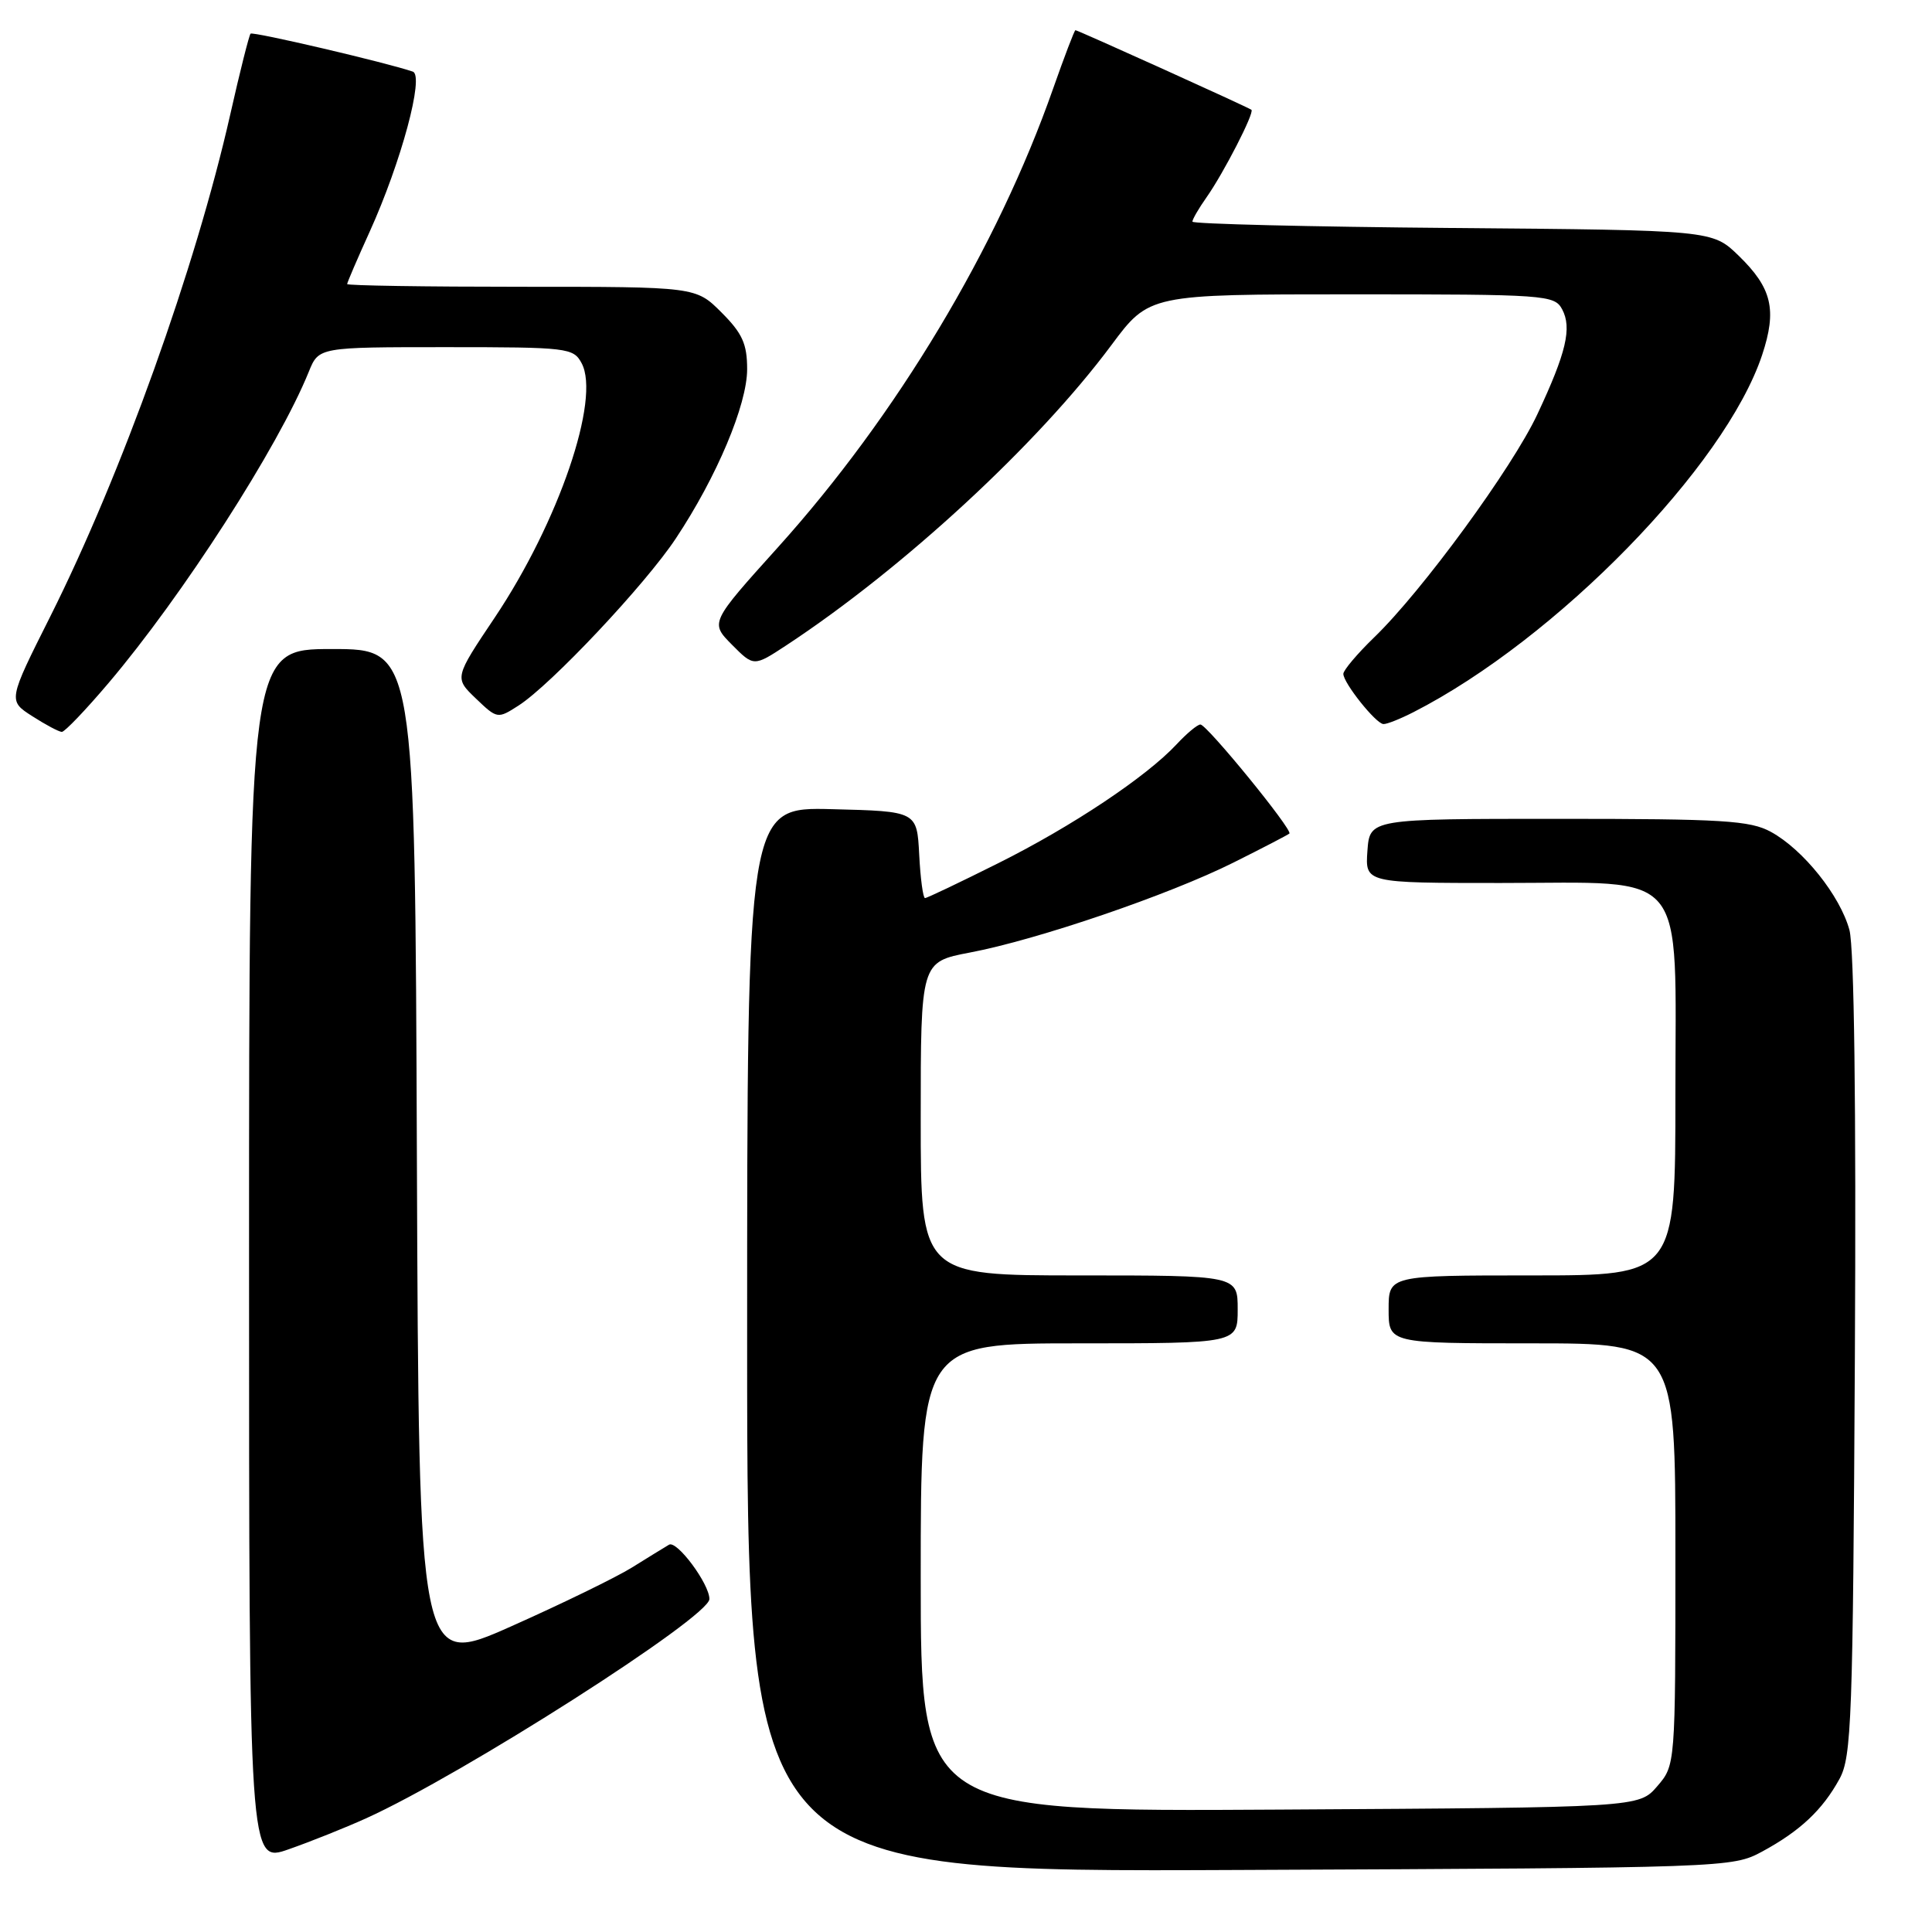 <?xml version="1.0" encoding="UTF-8" standalone="no"?>
<!DOCTYPE svg PUBLIC "-//W3C//DTD SVG 1.1//EN" "http://www.w3.org/Graphics/SVG/1.1/DTD/svg11.dtd" >
<svg xmlns="http://www.w3.org/2000/svg" xmlns:xlink="http://www.w3.org/1999/xlink" version="1.1" viewBox="0 0 256 256">
 <g >
 <path fill="currentColor"
d=" M 233.50 245.34 C 238.52 242.62 241.49 239.83 243.74 235.72 C 245.35 232.78 245.52 227.90 245.78 179.73 C 245.96 146.45 245.69 125.59 245.06 123.23 C 243.83 118.69 238.94 112.57 234.66 110.23 C 231.90 108.72 228.31 108.50 206.50 108.50 C 181.50 108.50 181.50 108.50 181.19 112.75 C 180.89 117.00 180.89 117.00 198.81 117.00 C 223.96 117.00 222.00 114.63 222.00 145.07 C 222.00 169.00 222.00 169.00 203.00 169.00 C 184.00 169.00 184.00 169.00 184.00 173.50 C 184.00 178.00 184.00 178.00 203.00 178.00 C 222.00 178.00 222.00 178.00 222.00 205.94 C 222.00 233.89 222.00 233.89 219.59 236.69 C 217.17 239.50 217.17 239.50 169.59 239.78 C 122.00 240.06 122.00 240.06 122.00 209.03 C 122.00 178.00 122.00 178.00 143.00 178.00 C 164.00 178.00 164.00 178.00 164.00 173.50 C 164.00 169.00 164.00 169.00 143.00 169.00 C 122.00 169.00 122.00 169.00 122.00 148.23 C 122.00 127.46 122.00 127.46 128.50 126.22 C 137.45 124.53 154.92 118.56 163.43 114.30 C 167.32 112.36 170.66 110.62 170.85 110.45 C 171.34 110.00 159.92 96.00 159.06 96.00 C 158.67 96.00 157.26 97.17 155.92 98.61 C 151.92 102.91 142.07 109.49 132.27 114.38 C 127.19 116.92 122.83 119.00 122.57 119.00 C 122.31 119.00 121.96 116.41 121.80 113.25 C 121.50 107.50 121.50 107.50 110.25 107.22 C 99.00 106.93 99.00 106.93 99.00 177.50 C 99.00 248.07 99.00 248.07 164.25 247.78 C 228.97 247.50 229.53 247.48 233.50 245.34 Z  M 48.48 240.95 C 61.24 235.19 94.00 214.27 94.00 211.88 C 94.00 209.87 89.69 204.07 88.65 204.68 C 88.02 205.05 85.80 206.42 83.71 207.72 C 81.63 209.01 74.43 212.52 67.71 215.51 C 55.50 220.94 55.50 220.94 55.24 153.47 C 54.99 86.00 54.99 86.00 43.99 86.00 C 33.00 86.00 33.00 86.00 33.00 166.45 C 33.00 246.89 33.00 246.89 38.25 245.04 C 41.14 244.03 45.74 242.19 48.48 240.95 Z  M 14.37 90.52 C 24.18 78.96 36.89 59.21 40.92 49.25 C 42.24 46.00 42.24 46.00 59.09 46.00 C 75.26 46.00 75.98 46.09 77.07 48.13 C 79.60 52.86 74.03 69.17 65.57 81.81 C 60.20 89.82 60.20 89.82 63.06 92.56 C 65.88 95.26 65.94 95.27 68.71 93.49 C 72.99 90.75 85.51 77.45 89.55 71.35 C 94.97 63.19 99.00 53.63 99.00 48.92 C 99.00 45.57 98.37 44.17 95.60 41.40 C 92.20 38.00 92.20 38.00 69.10 38.00 C 56.39 38.00 46.00 37.84 46.00 37.64 C 46.00 37.44 47.34 34.32 48.98 30.71 C 53.16 21.49 56.25 10.02 54.70 9.49 C 51.24 8.30 33.51 4.15 33.20 4.46 C 33.01 4.66 31.79 9.48 30.51 15.17 C 25.92 35.47 16.09 62.88 6.67 81.67 C 1.06 92.84 1.06 92.84 4.28 94.90 C 6.05 96.04 7.81 96.97 8.19 96.98 C 8.57 96.99 11.35 94.08 14.37 90.52 Z  M 187.30 94.36 C 206.24 84.68 228.59 61.77 233.49 47.04 C 235.48 41.04 234.80 38.17 230.37 33.87 C 226.89 30.50 226.89 30.50 192.45 30.21 C 173.50 30.05 158.00 29.67 158.00 29.37 C 158.00 29.06 158.84 27.61 159.87 26.15 C 162.15 22.91 166.26 14.90 165.82 14.55 C 165.41 14.22 142.81 4.00 142.50 4.00 C 142.37 4.00 141.04 7.49 139.54 11.75 C 132.15 32.83 118.80 55.07 103.10 72.50 C 94.09 82.50 94.09 82.50 96.98 85.42 C 99.88 88.34 99.88 88.34 104.19 85.51 C 119.68 75.32 137.50 58.86 147.25 45.75 C 152.27 39.00 152.27 39.00 179.10 39.00 C 204.81 39.00 205.97 39.08 206.99 40.98 C 208.31 43.45 207.54 46.73 203.71 54.89 C 200.40 61.97 188.45 78.31 182.09 84.45 C 179.84 86.63 178.00 88.81 178.00 89.29 C 178.00 90.49 182.29 95.87 183.30 95.94 C 183.74 95.98 185.54 95.26 187.30 94.36 Z "/>
</g>
</svg>